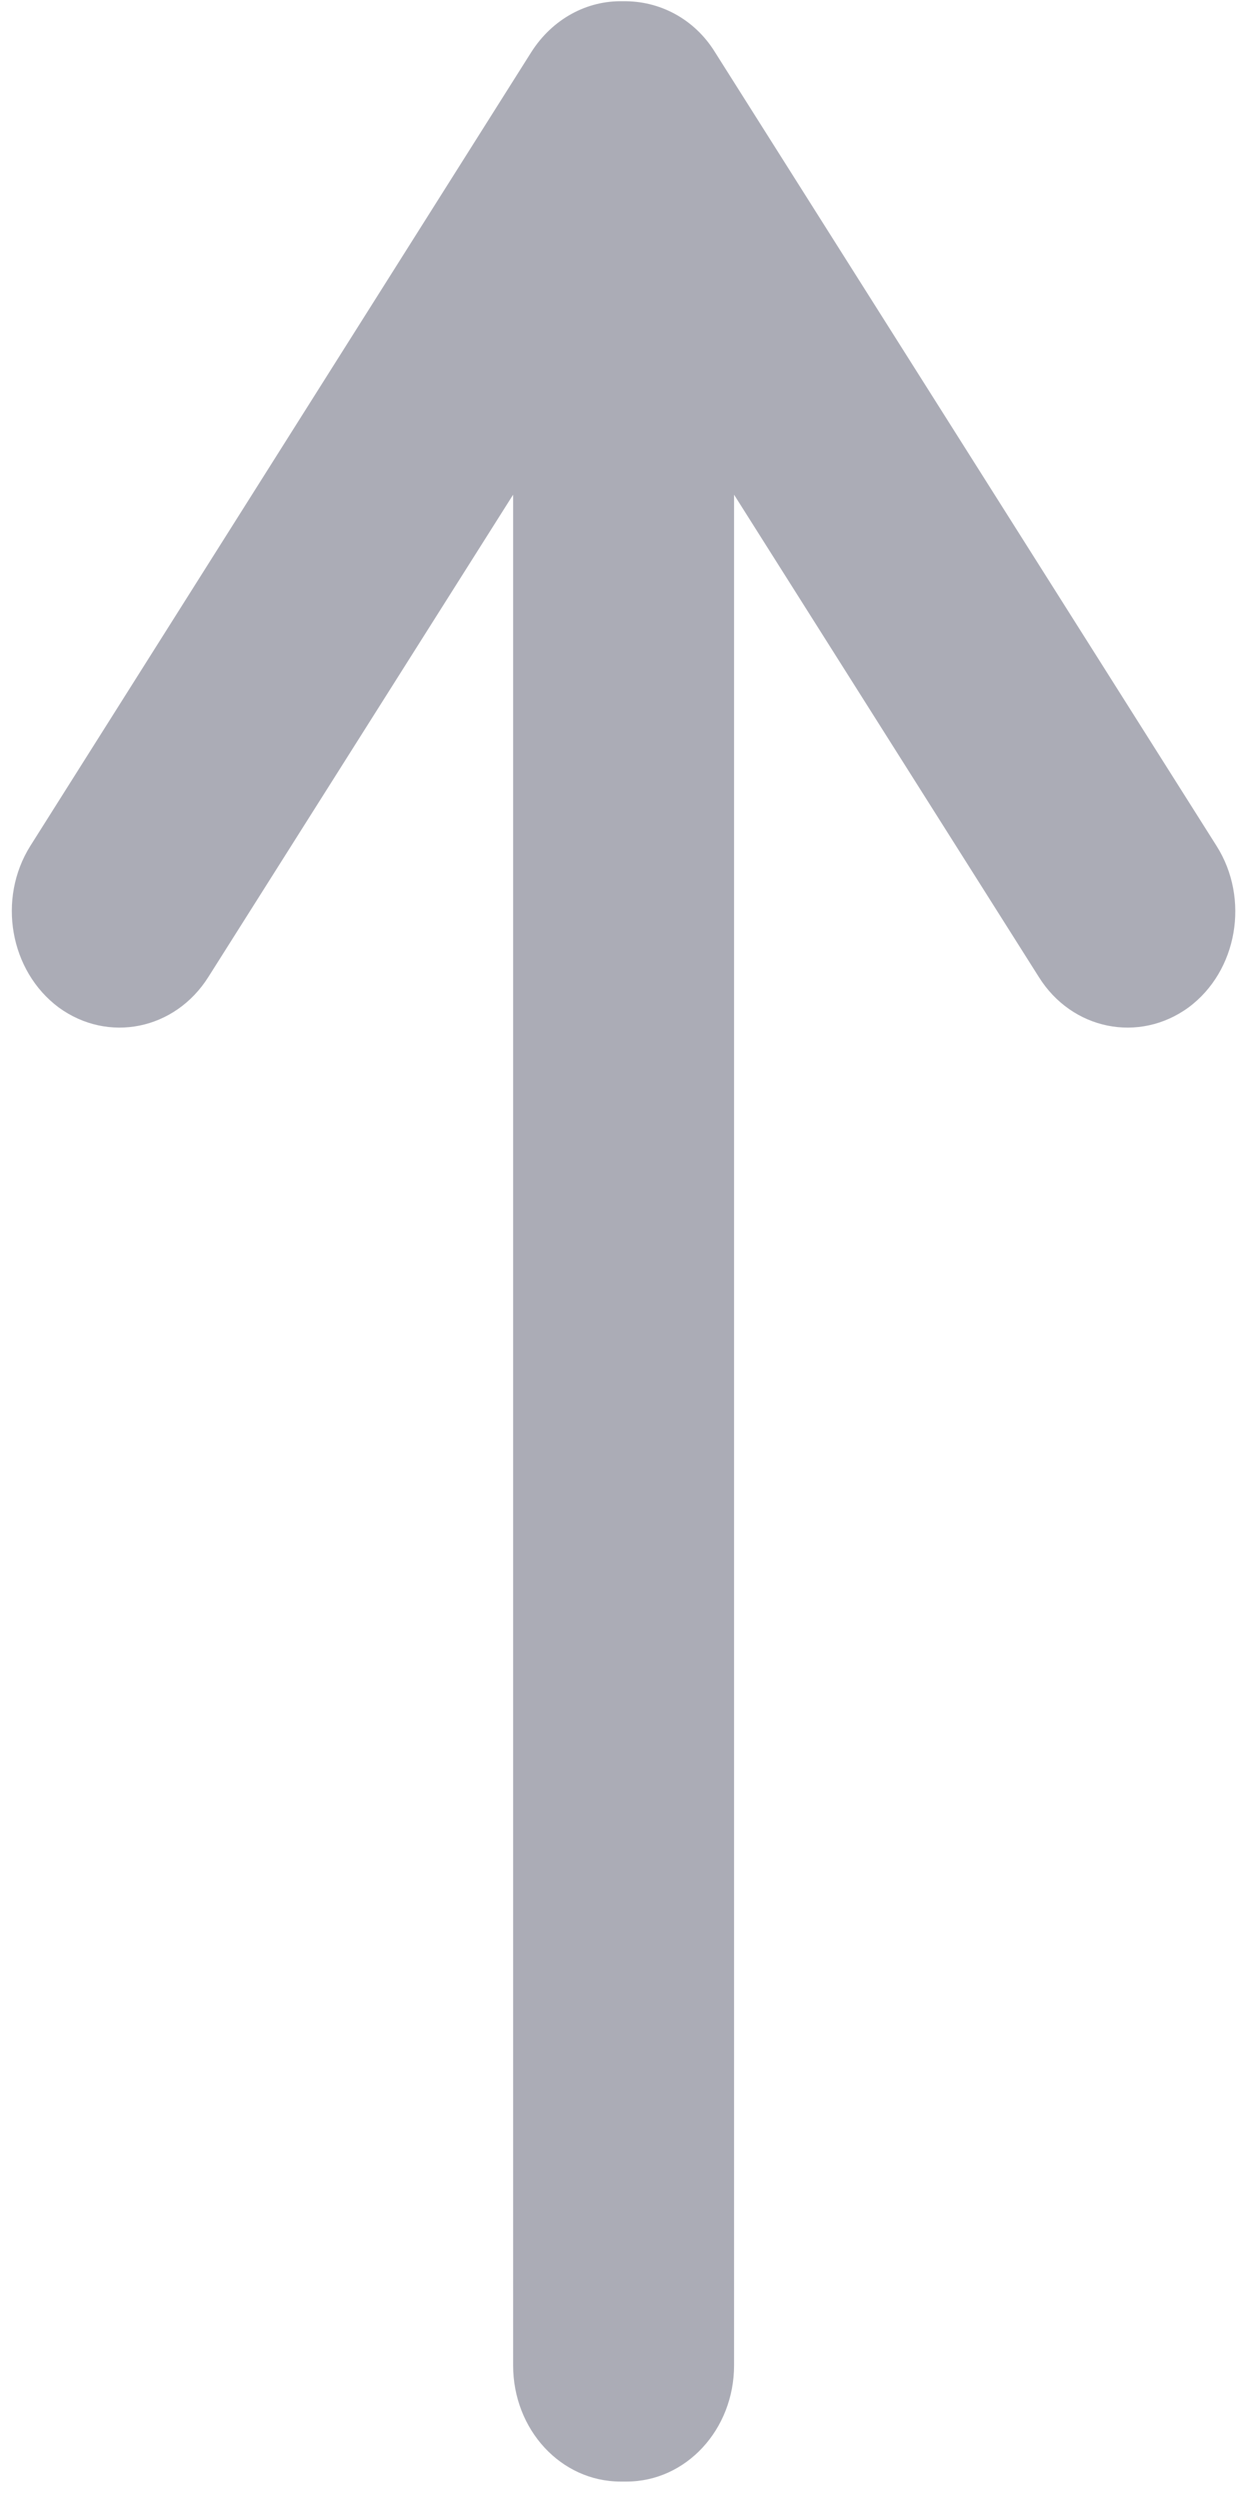 ﻿<?xml version="1.0" encoding="utf-8"?>
<svg version="1.1" xmlns:xlink="http://www.w3.org/1999/xlink" width="4px" height="8px" xmlns="http://www.w3.org/2000/svg">
  <g transform="matrix(1 0 0 1 -117 -193 )">
    <path d="M 0.097 2.707  C -0.009 2.876  0.031 3.107  0.188 3.224  C 0.346 3.339  0.56 3.296  0.667 3.126  L 1.642 1.583  L 1.642 7.569  C 1.642 7.775  1.795 7.941  1.986 7.941  L 2.005 7.941  C 2.195 7.941  2.349 7.775  2.349 7.569  L 2.349 1.583  L 3.324 3.126  C 3.43 3.296  3.645 3.339  3.803 3.224  C 3.96 3.108  4 2.876  3.893 2.707  L 2.288 0.167  C 2.222 0.06  2.11 0.002  1.994 0.004  C 1.879 0.001  1.768 0.06  1.7 0.167  L 0.097 2.707  Z " fill-rule="nonzero" fill="#abacb6" stroke="none" transform="matrix(1 0 0 1 117 193 )" />
  </g>
</svg>